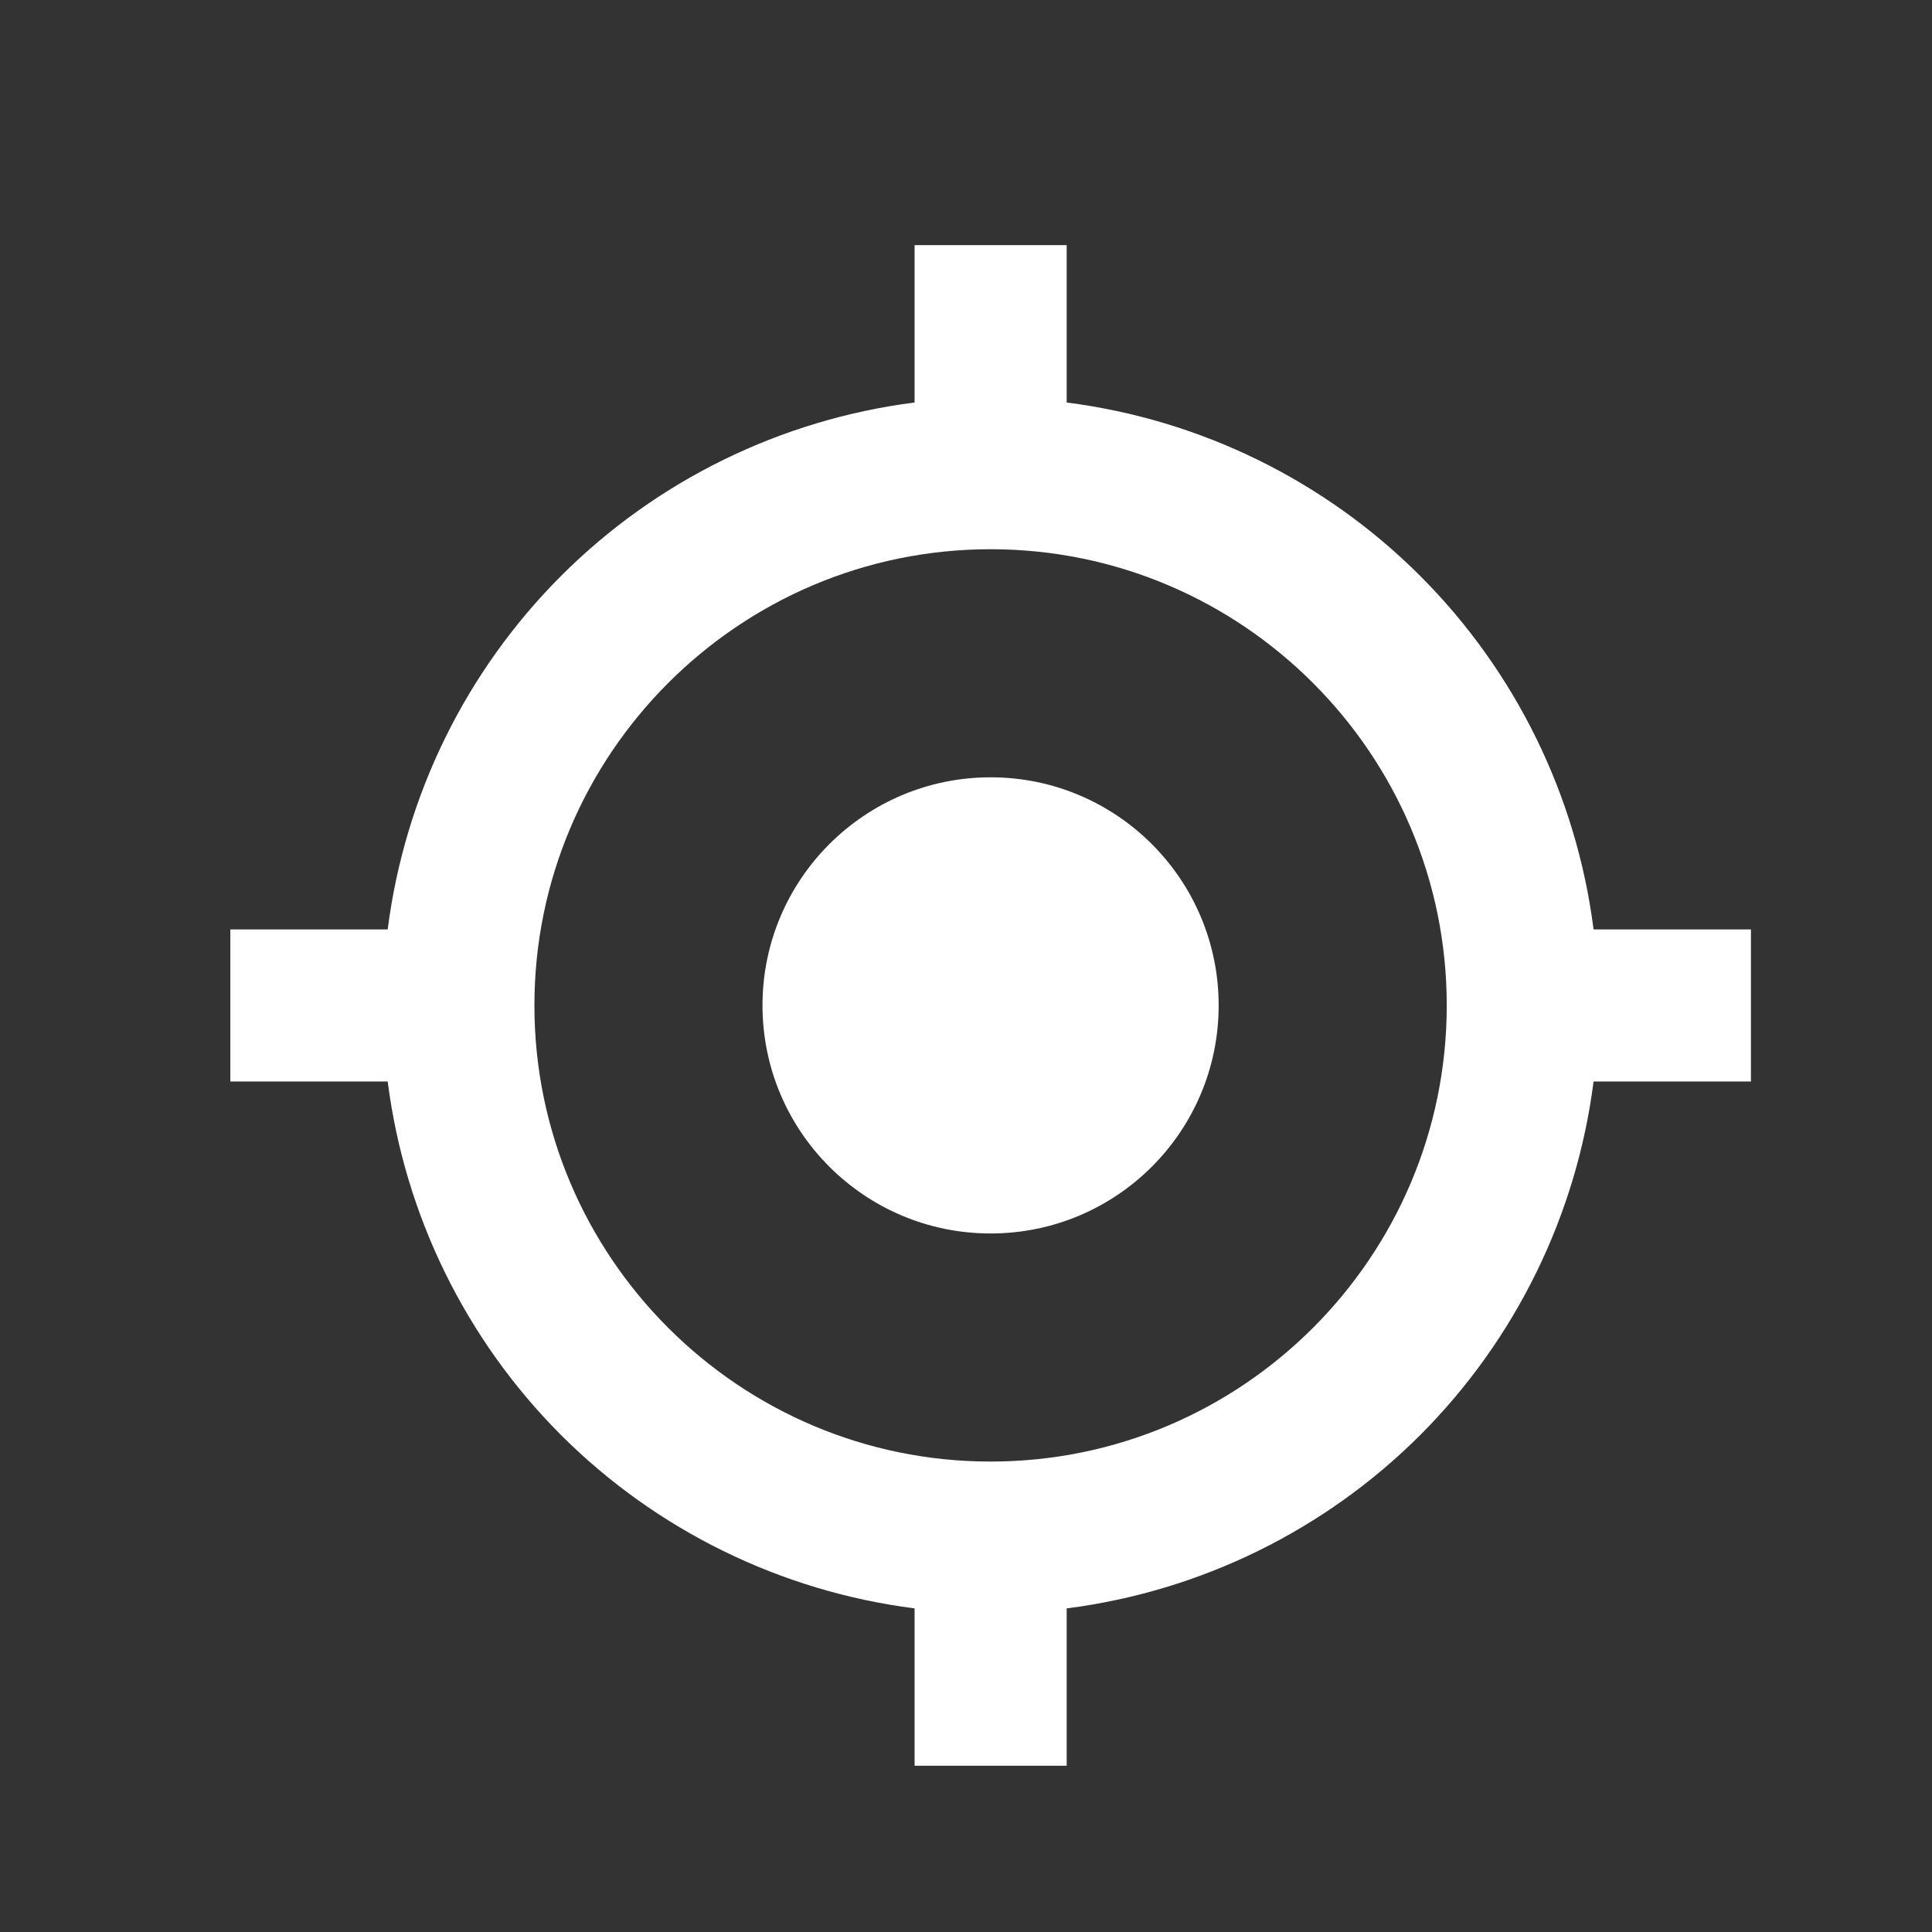 <svg width="18" height="18" viewBox="0 0 18 18" fill="none" xmlns="http://www.w3.org/2000/svg">
<rect x="0" y="0" width="18" height="18" fill="#333333" stroke="none"/>
<path d="M9.229 11.492C10.403 11.492 11.354 10.541 11.354 9.367C11.354 8.194 10.403 7.242 9.229 7.242C8.056 7.242 7.104 8.194 7.104 9.367C7.104 10.541 8.056 11.492 9.229 11.492Z" fill="white"/>
<path d="M9.938 3.75V2.284H8.521V3.75C7.275 3.909 6.116 4.477 5.228 5.365C4.339 6.254 3.771 7.413 3.612 8.659H2.146V10.076H3.612C3.771 11.322 4.339 12.481 5.227 13.37C6.116 14.258 7.275 14.826 8.521 14.985V16.451H9.938V14.985C11.184 14.826 12.343 14.258 13.232 13.37C14.12 12.481 14.688 11.322 14.847 10.076H16.313V8.659H14.847C14.688 7.413 14.12 6.254 13.231 5.365C12.343 4.477 11.184 3.909 9.938 3.75V3.75ZM9.229 13.617C6.886 13.617 4.979 11.711 4.979 9.367C4.979 7.024 6.886 5.117 9.229 5.117C11.573 5.117 13.479 7.024 13.479 9.367C13.479 11.711 11.573 13.617 9.229 13.617Z" fill="white"/>
</svg>
